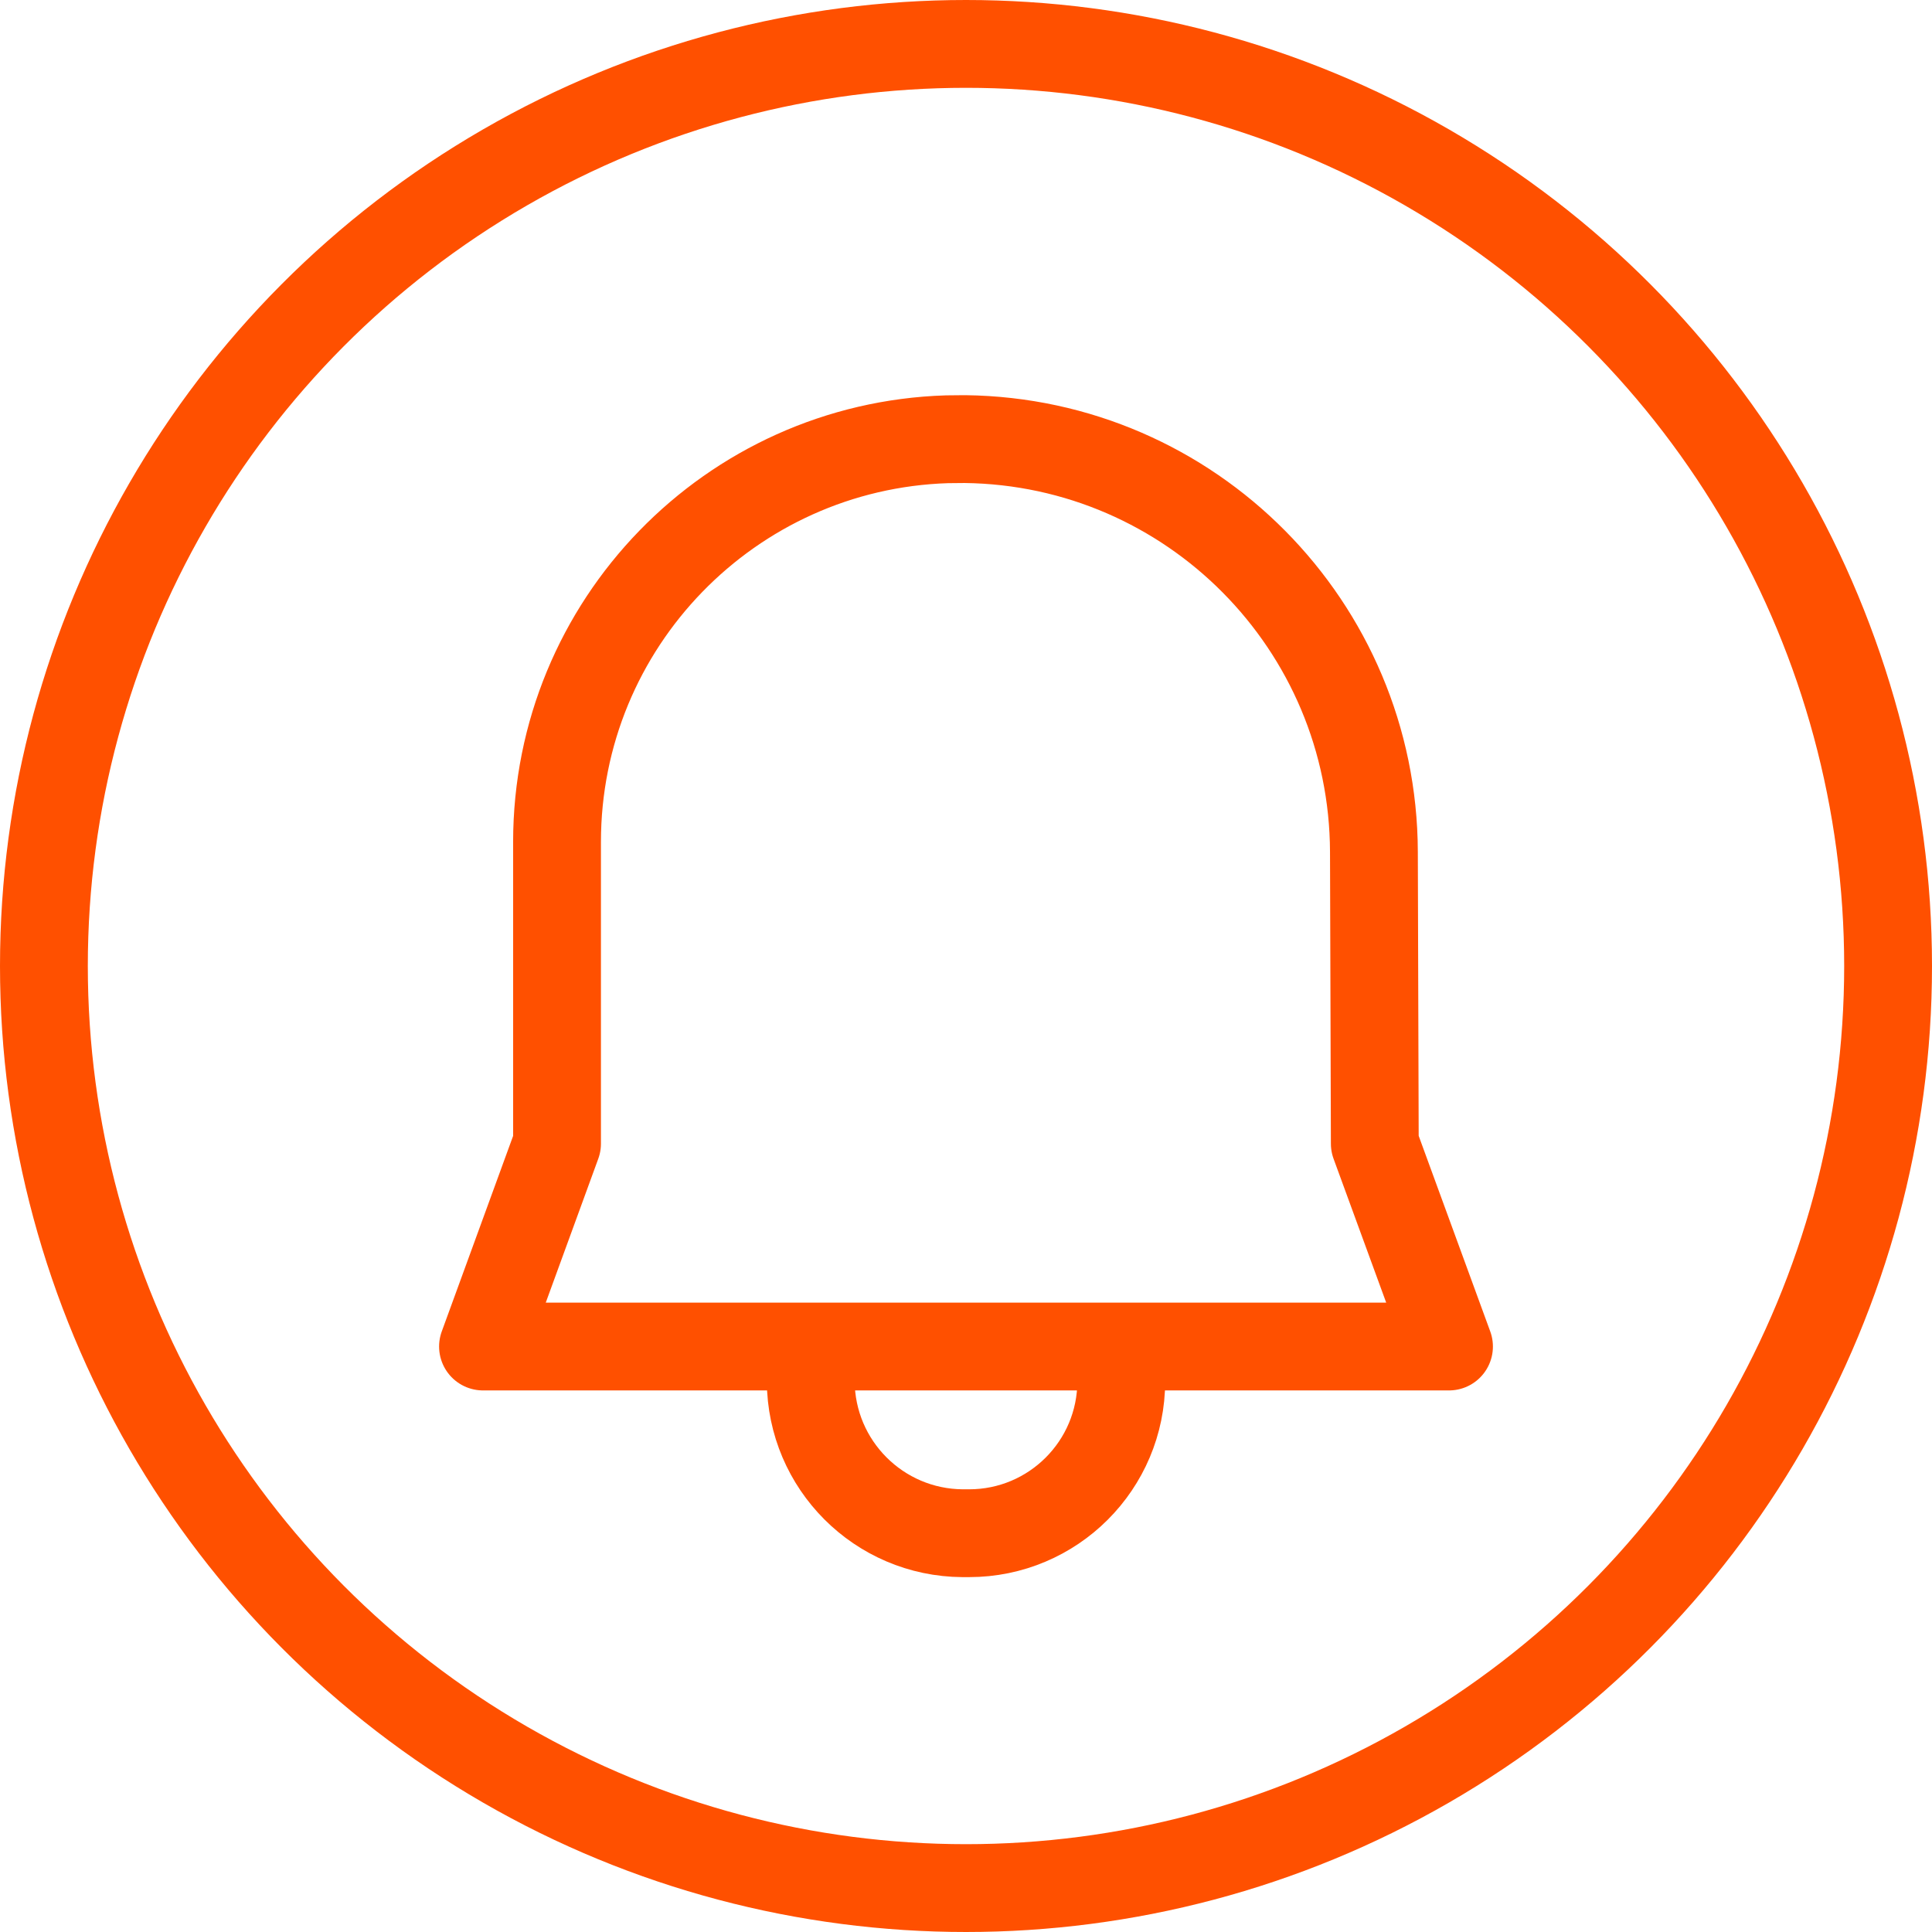 <svg xmlns="http://www.w3.org/2000/svg" width="22" height="22" viewBox="0 0 22 22">
    <g fill="none" fill-rule="evenodd">
        <g stroke="#FF5000">
            <g transform="translate(-2302 -2048) translate(2302 2048)">
                <circle cx="11" cy="11" r="10.5"/>
                <g>
                    <g>
                        <path stroke-linejoin="round" d="M1.785 8.128V4.692c0-2.484 1.975-4.507 4.44-4.585l.204-.002c2.576.031 4.65 2.125 4.658 4.7l.01 3.323.845 2.31h-11l.843-2.31z" transform="translate(3.75 4.75) translate(.808 .145)"/>
                        <path d="M8.21 10.832c0 .957-.776 1.732-1.733 1.732h-.073c-.954-.006-1.725-.778-1.73-1.732h0" transform="translate(3.75 4.75) translate(.808 .145)"/>
                    </g>
                </g>
            </g>
        </g>
    </g>
</svg>
